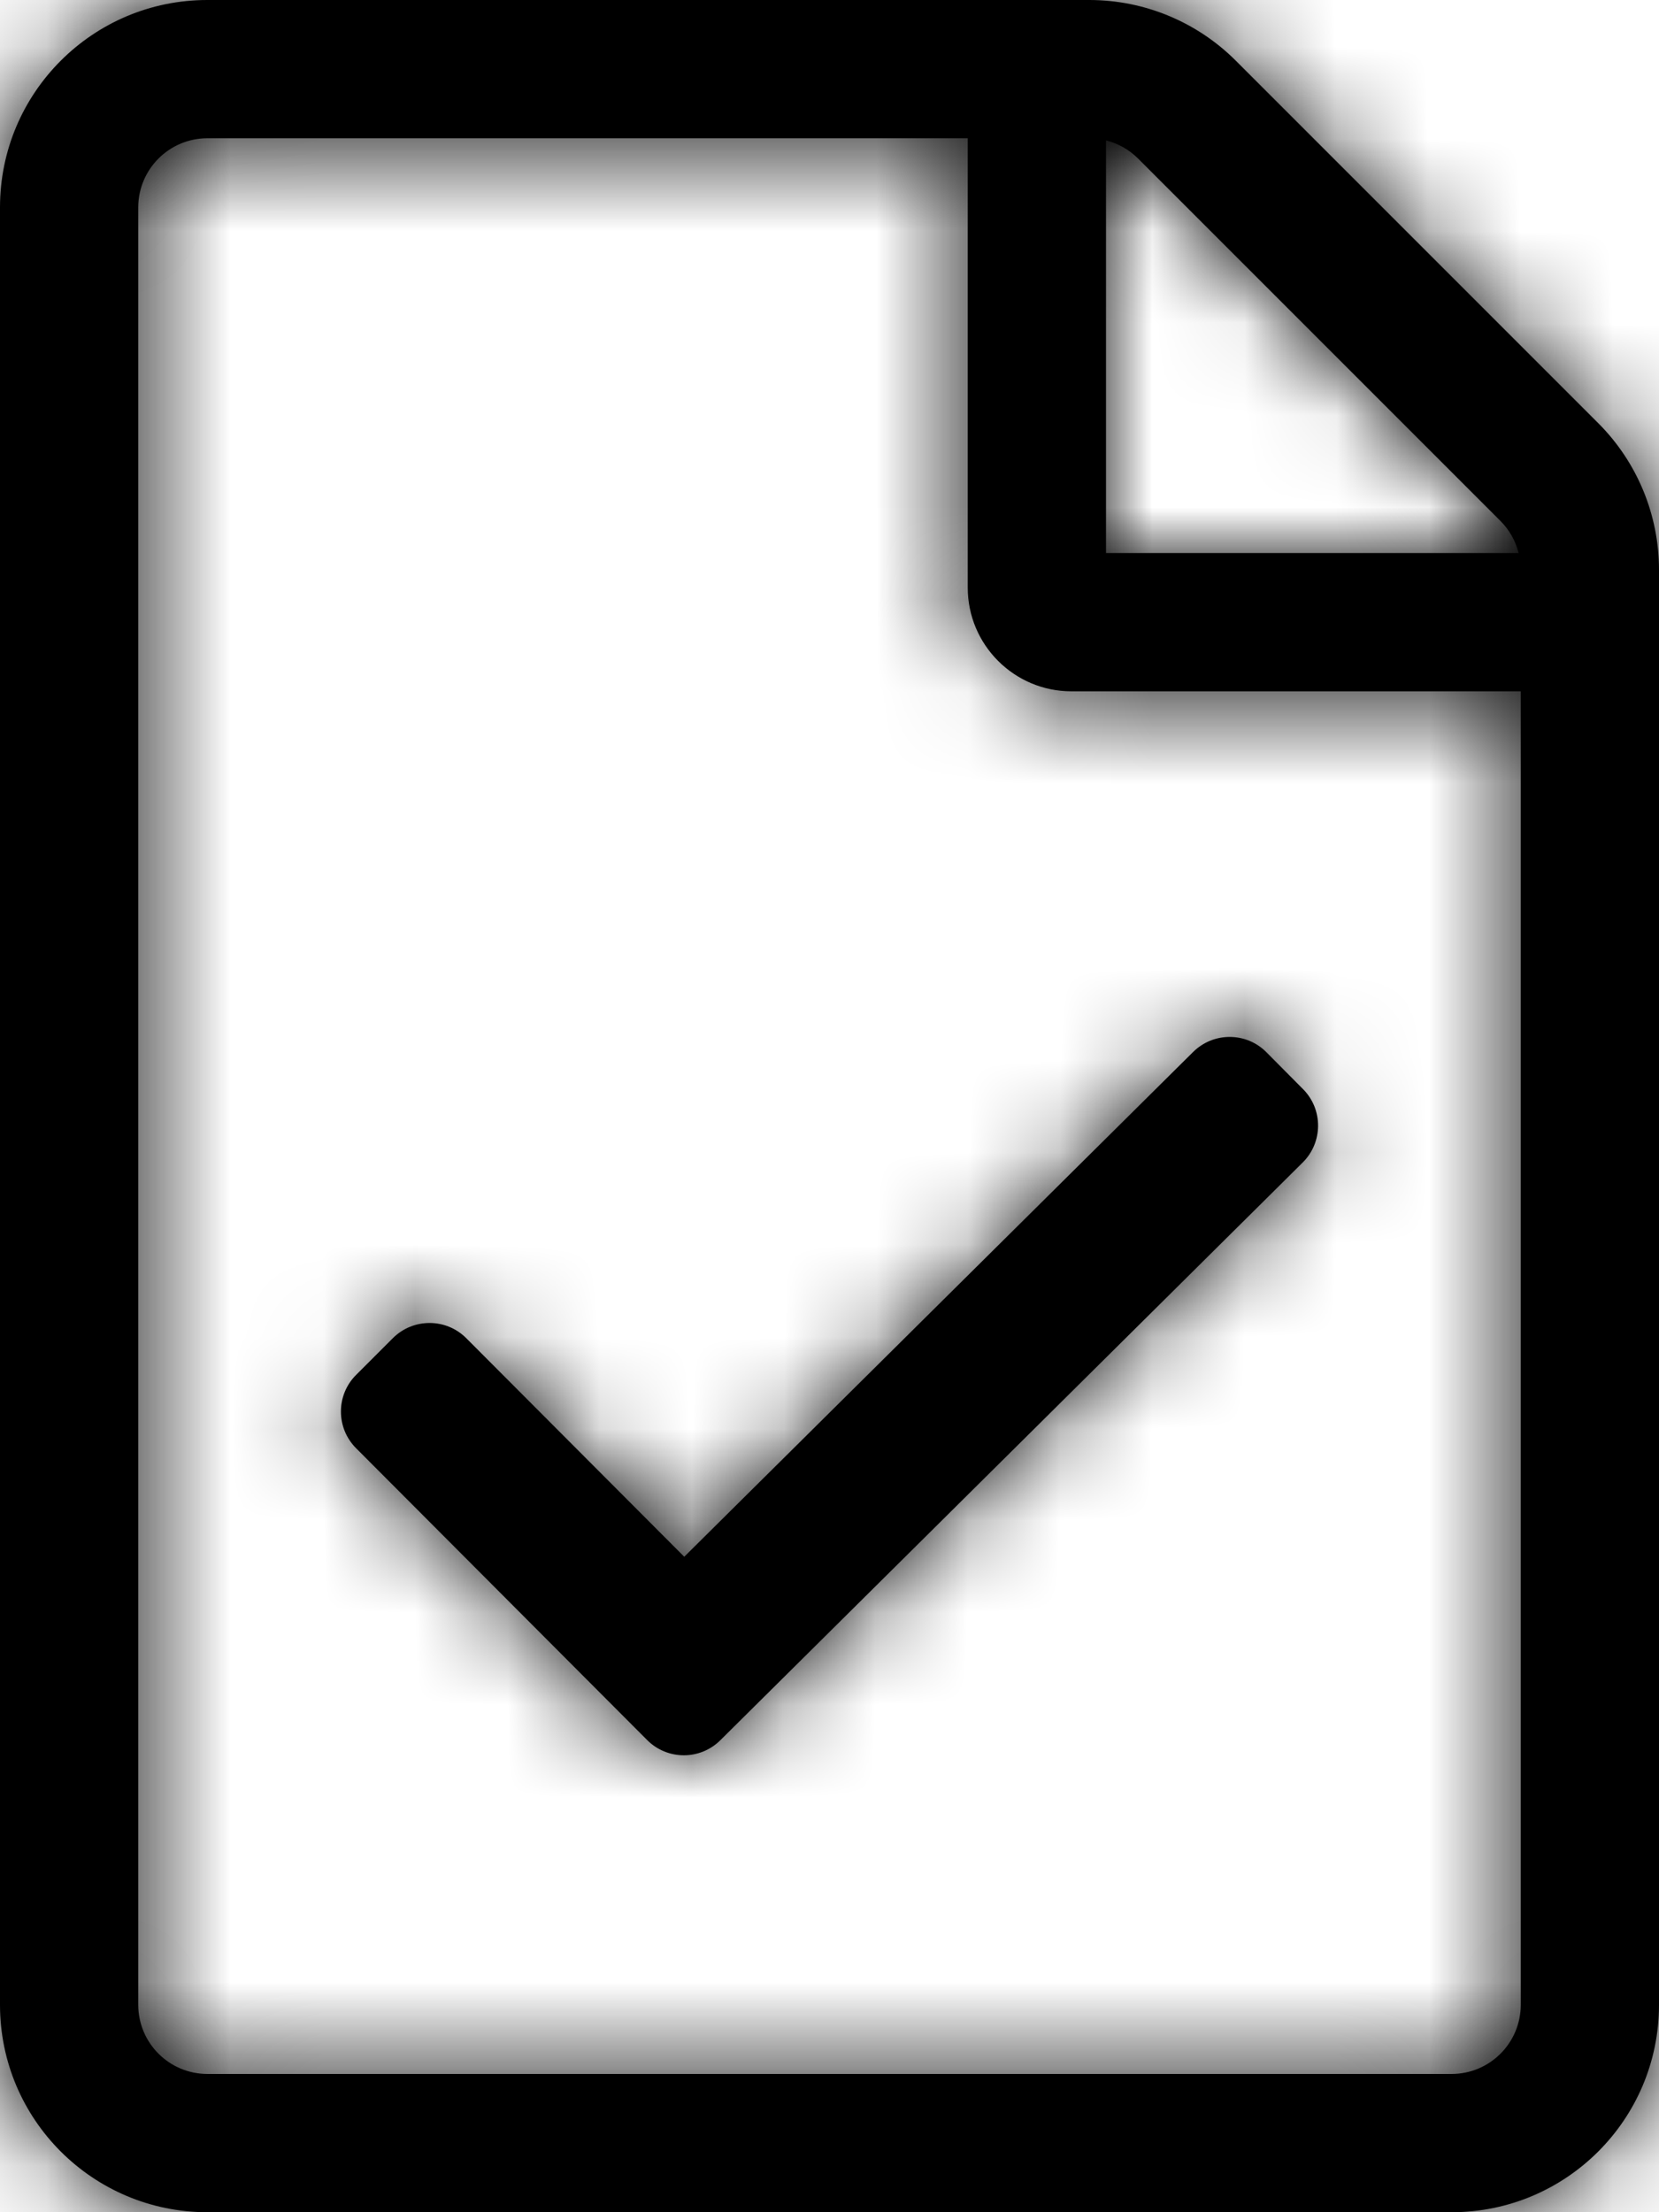 <?xml version="1.0" encoding="UTF-8"?>
<svg width="18px" height="24px" viewBox="0 0 18 24" version="1.1" xmlns="http://www.w3.org/2000/svg" xmlns:xlink="http://www.w3.org/1999/xlink">
    <!-- Generator: Sketch 52.5 (67469) - http://www.bohemiancoding.com/sketch -->
    <title>Icon/Additional Reqs Inactive</title>
    <desc>Created with Sketch.</desc>
    <defs>
        <path d="M20.341,4.591 L16.409,0.659 C15.987,0.237 15.415,4.64952342e-06 14.818,-3.79765779e-08 L5.25,-3.79765779e-08 C4.007,-3.79762981e-08 3,1.007 3,2.25 L3,21.75 C3,22.993 4.007,24 5.25,24 L18.75,24 C19.993,24 21,22.993 21,21.75 L21,6.182 L21,6.182 C21,5.585 20.763,5.013 20.341,4.591 L20.341,4.591 Z M19.28,5.652 C19.376,5.748 19.444,5.868 19.477,6 L15,6 L15,1.523 C15.132,1.556 15.252,1.624 15.348,1.72 L19.28,5.652 Z M18.75,22.5 L5.25,22.5 C4.836,22.5 4.5,22.164 4.5,21.75 L4.5,2.25 C4.5,1.836 4.836,1.5 5.25,1.5 L13.5,1.5 L13.5,6.375 C13.5,6.996 14.004,7.5 14.625,7.5 L19.5,7.5 L19.5,21.75 C19.5,22.164 19.164,22.5 18.75,22.5 Z M17.134,12.612 L10.816,18.879 C10.596,19.098 10.24,19.097 10.021,18.877 L6.863,15.711 C6.644,15.491 6.644,15.134 6.865,14.915 L7.263,14.517 C7.483,14.298 7.84,14.298 8.059,14.518 L10.424,16.889 L15.945,11.413 C16.166,11.194 16.522,11.195 16.741,11.416 L17.138,11.816 C17.357,12.036 17.355,12.393 17.134,12.612 Z" id="path-1"></path>
    </defs>
    <g id="Wireframe-Kit" stroke="none" stroke-width="1" fill="none" fill-rule="evenodd">
        <g id="Styleguide" transform="translate(-46, -3596)">
            <g id="Icon/Create/V2/Additional-Reqs" transform="translate(43, 3596)">
                <mask id="mask-2" fill="white">
                    <use xlink:href="#path-1"></use>
                </mask>
                <use id="Shape" fill="#000000" fill-rule="nonzero" xlink:href="#path-1"></use>
                <g id="Palette/Black" mask="url(#mask-2)" fill="#000000" fill-rule="evenodd">
                    <rect id="Rectangle-5" x="0" y="0" width="24" height="24"></rect>
                </g>
            </g>
        </g>
    </g>
</svg>